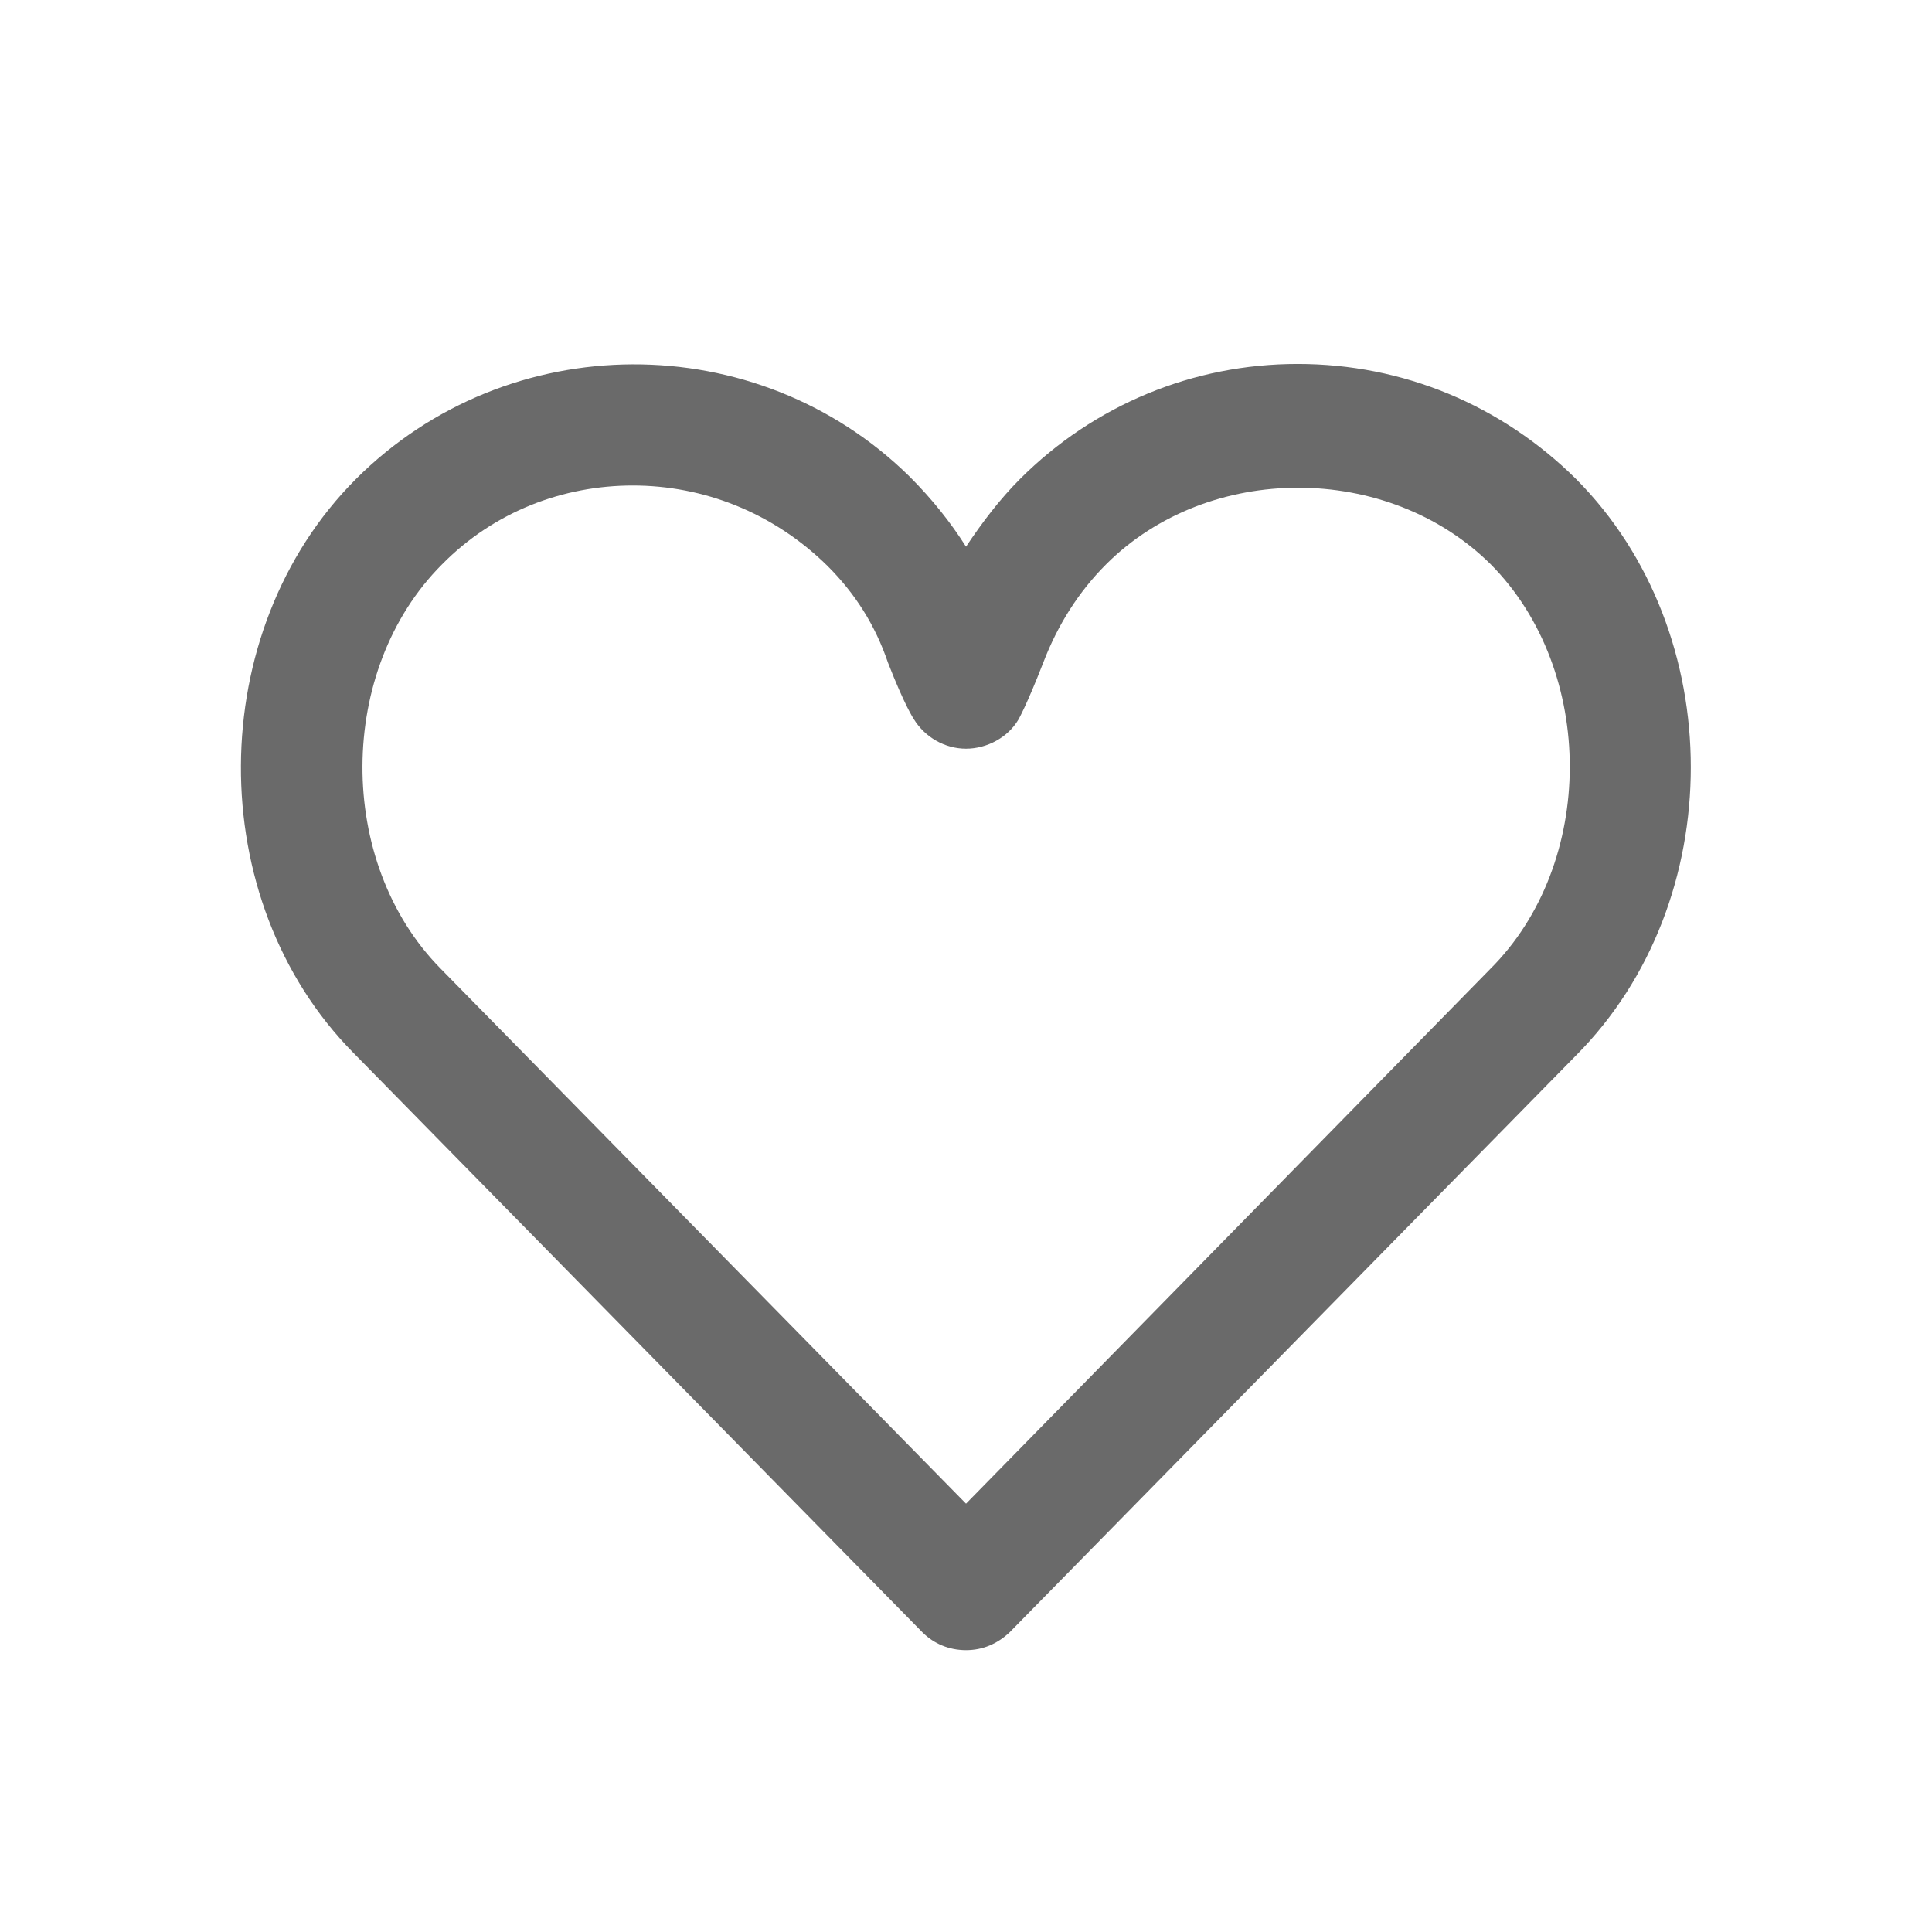 <svg xmlns="http://www.w3.org/2000/svg" width="500" height="500" style="width:100%;height:100%;transform:translate3d(0,0,0);content-visibility:visible" viewBox="0 0 500 500"><defs><clipPath id="a"><path d="M0 0h500v500H0z"/></clipPath><clipPath id="d"><path d="M0 0h500v500H0z"/></clipPath><clipPath id="c"><path d="M0 0h500v500H0z"/></clipPath><clipPath id="b"><path d="M0 0h500v500H0z"/></clipPath></defs><g clip-path="url(#a)"><g clip-path="url(#b)" style="display:none"><g class="primary design" style="display:none"><path class="primary"/></g><g class="primary design" style="display:none"><path class="primary"/></g><g class="primary design" style="display:none"><path fill="none" class="primary"/><path class="primary"/></g><g class="primary design" style="display:none"><path fill="none" class="primary"/></g></g><g clip-path="url(#c)" style="display:block"><g class="primary design" style="display:none"><path fill="#6A6A6A" d="M335.824 94.193c-27.079 0-52.7 10.624-71.863 29.787-5.208 5.208-9.79 11.248-13.956 17.497-3.958-6.249-8.749-12.29-14.581-18.122-39.577-38.952-103.942-38.743-143.31.625-39.37 39.369-39.786 108.941-.626 148.518l147.268 149.976c2.917 2.916 6.874 4.583 11.249 4.583 4.374 0 8.123-1.667 11.248-4.583l146.643-149.351c39.577-39.785 39.577-109.358 0-149.143-19.372-19.163-44.784-29.787-72.072-29.787m49.784 156.642q0 .312 0 0L250.005 389.146l-136.02-138.52c-27.08-27.495-26.87-77.279.416-104.566 13.54-13.748 31.454-20.413 49.367-20.413 18.123 0 36.245 6.873 50.41 20.83 7.081 7.082 12.289 15.206 15.622 24.996 4.374 11.248 6.665 14.58 6.665 14.58 2.916 4.792 8.124 7.708 13.54 7.708s10.831-2.916 13.54-7.5c0 0 2.082-3.54 6.456-14.788 3.75-9.79 9.166-18.33 16.248-25.413 26.454-26.454 72.905-26.454 99.567 0 27.288 27.496 27.288 77.488-.208 104.775" class="primary"/></g><g class="primary design" style="display:block"><path fill="#6A6A6A" d="M335.824 94.193c-27.079 0-52.7 10.624-71.863 29.787-5.208 5.208-9.79 11.248-13.956 17.497-3.958-6.249-8.749-12.29-14.581-18.122-39.577-38.952-103.942-38.743-143.31.625-39.37 39.369-39.786 108.941-.626 148.518l147.268 149.976c2.917 2.916 6.874 4.583 11.249 4.583 4.374 0 8.123-1.667 11.248-4.583l146.643-149.351c39.577-39.785 39.577-109.358 0-149.143-19.372-19.163-44.784-29.787-72.072-29.787m49.784 156.642q0 .312 0 0L250.005 389.146l-136.02-138.52c-27.08-27.495-26.87-77.279.416-104.566 13.54-13.748 31.454-20.413 49.367-20.413 18.123 0 36.245 6.873 50.41 20.83 7.081 7.082 12.289 15.206 15.622 24.996 4.374 11.248 6.665 14.58 6.665 14.58 2.916 4.792 8.124 7.708 13.54 7.708s10.831-2.916 13.54-7.5c0 0 2.082-3.54 6.456-14.788 3.75-9.79 9.166-18.33 16.248-25.413 26.454-26.454 72.905-26.454 99.567 0 27.288 27.496 27.288 77.488-.208 104.775" class="primary"/></g><g class="primary design" style="display:none"><path fill="none" class="primary"/></g></g><g clip-path="url(#d)" style="display:none"><g class="primary design" style="display:none"><path class="primary"/></g><g class="primary design" style="display:none"><path fill="none" class="primary"/></g></g></g></svg>